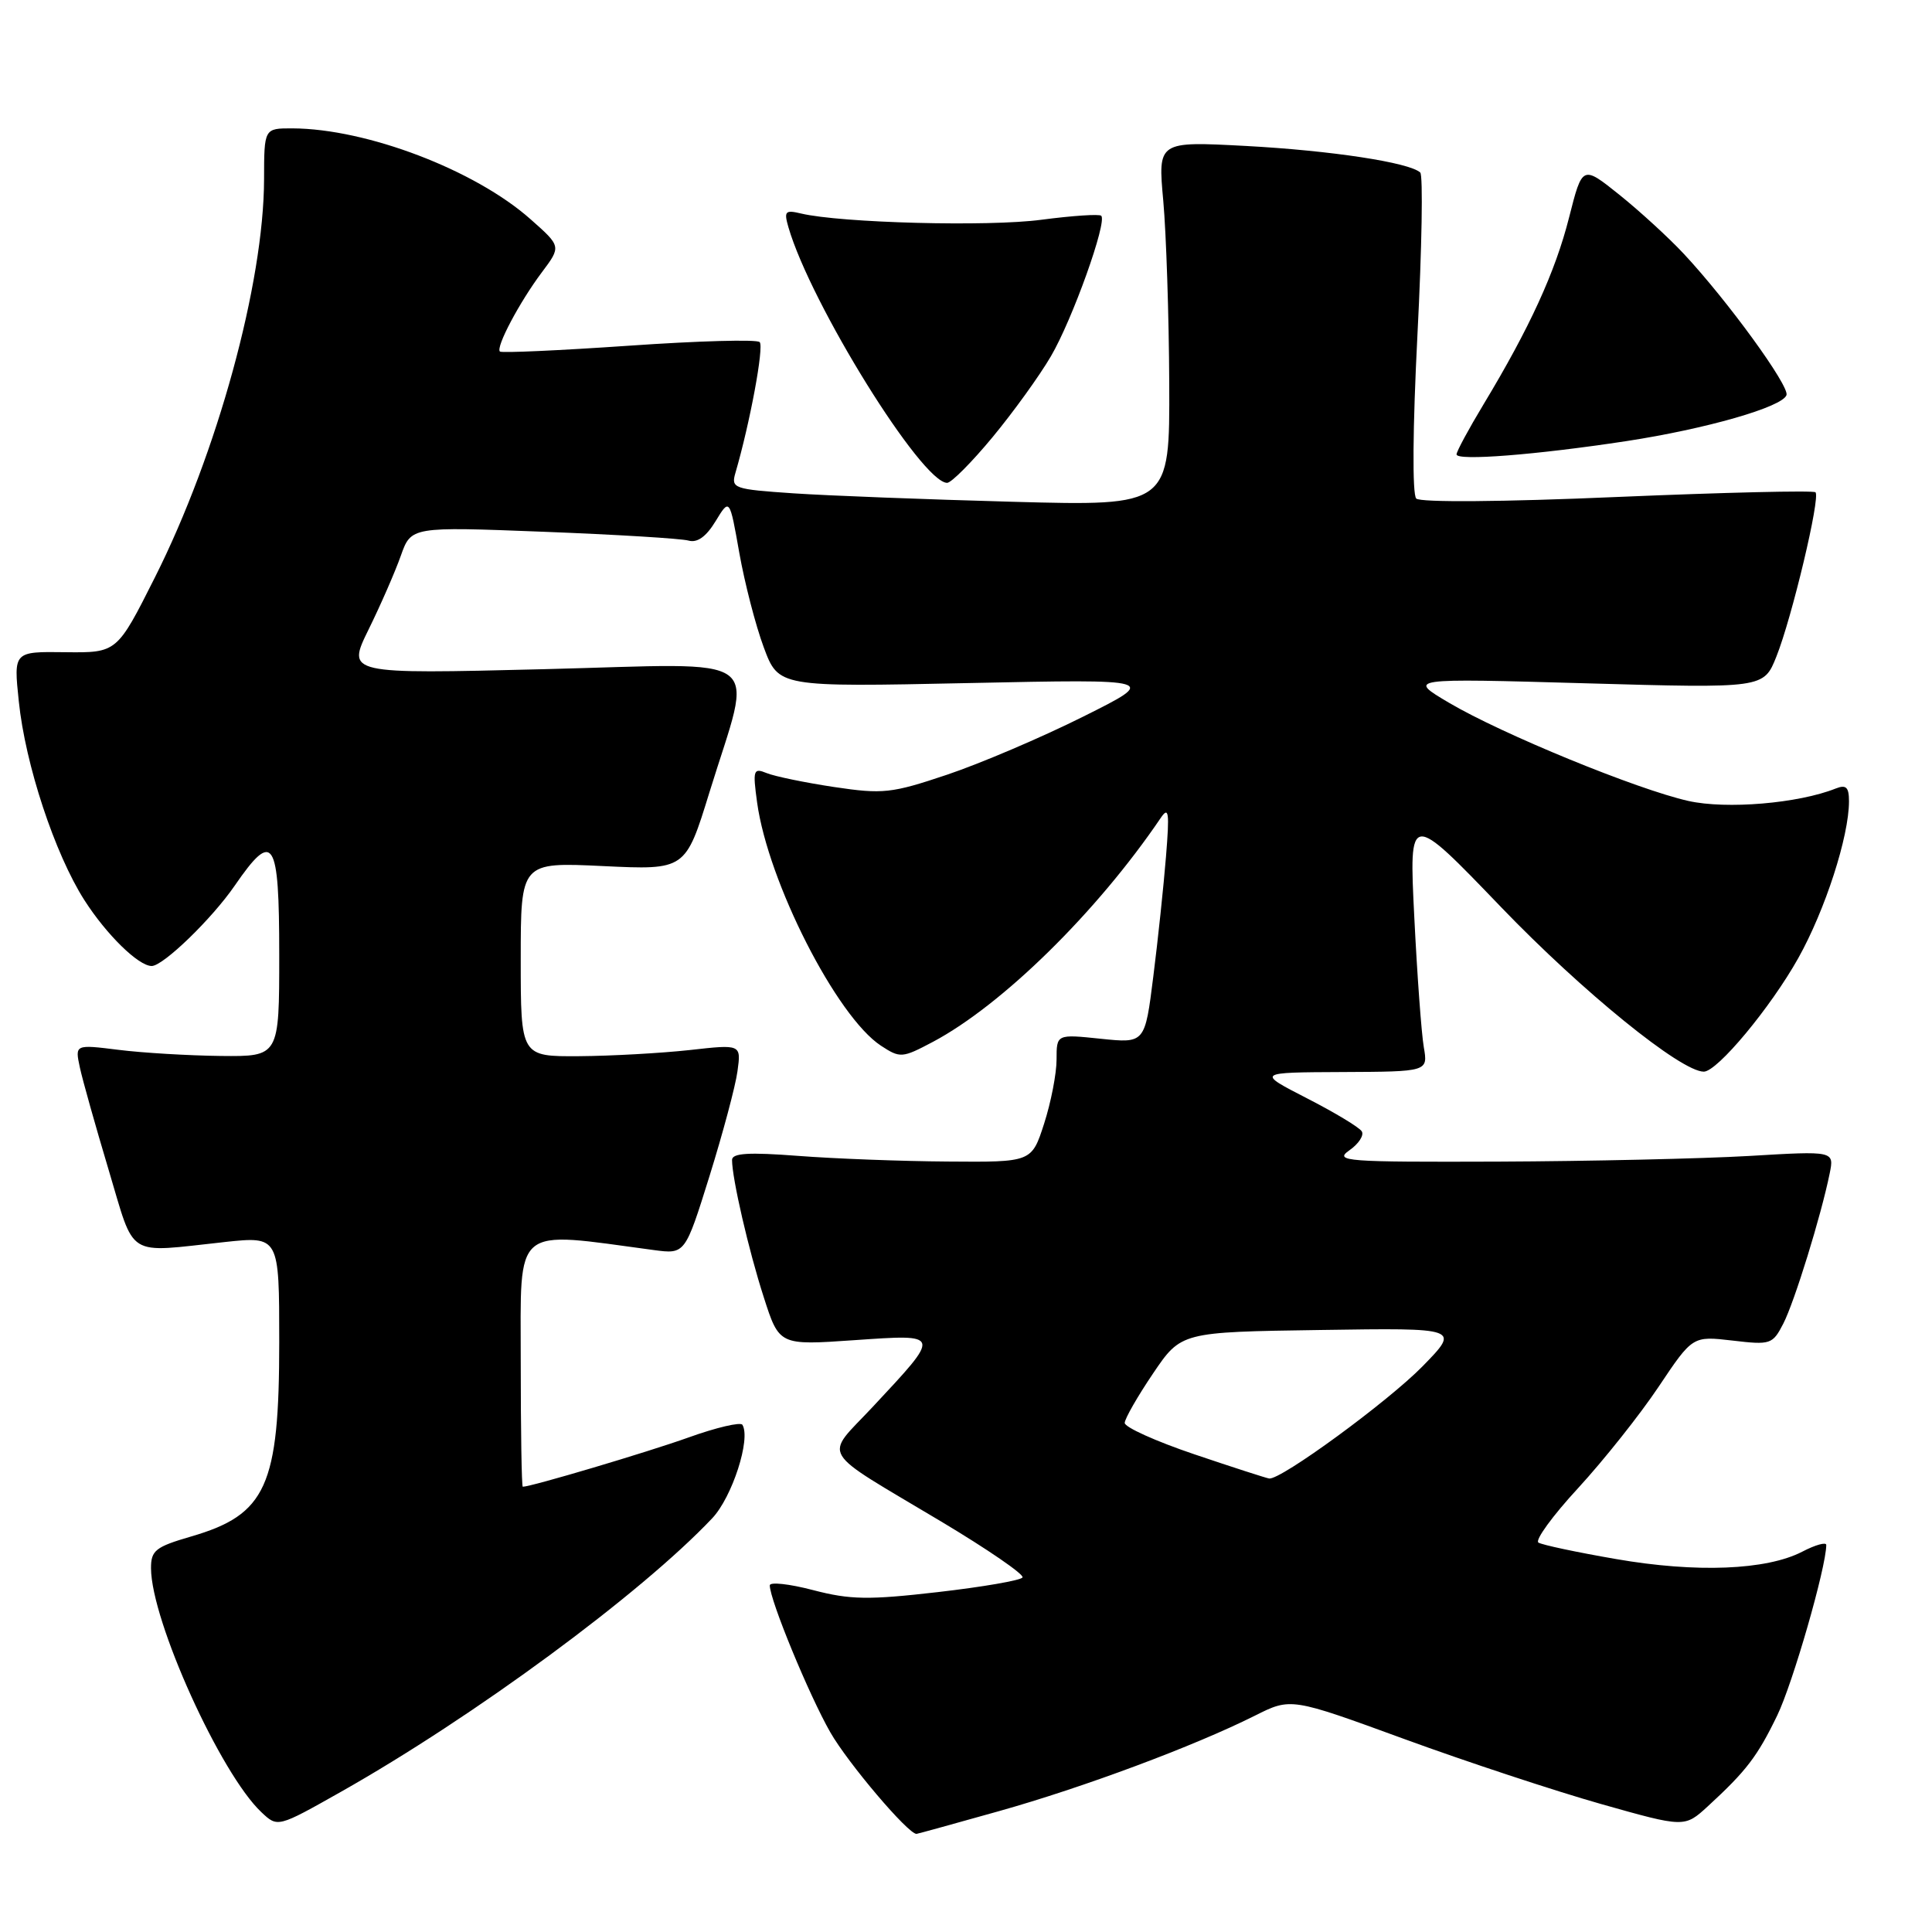 <?xml version="1.0" encoding="UTF-8" standalone="no"?>
<!DOCTYPE svg PUBLIC "-//W3C//DTD SVG 1.1//EN" "http://www.w3.org/Graphics/SVG/1.1/DTD/svg11.dtd" >
<svg xmlns="http://www.w3.org/2000/svg" xmlns:xlink="http://www.w3.org/1999/xlink" version="1.1" viewBox="0 0 256 256">
 <g >
 <path fill="currentColor"
d=" M 132.32 240.00 C 143.54 236.85 158.23 231.37 166.27 227.34 C 171.05 224.94 171.05 224.94 186.05 230.42 C 194.31 233.44 206.04 237.31 212.14 239.04 C 223.21 242.17 223.21 242.17 226.30 239.34 C 231.41 234.64 232.86 232.74 235.49 227.31 C 237.55 223.06 241.97 207.71 241.99 204.72 C 242.00 204.30 240.56 204.69 238.80 205.61 C 234.05 208.06 224.75 208.43 214.12 206.58 C 208.96 205.69 204.34 204.71 203.85 204.40 C 203.36 204.10 205.72 200.85 209.11 197.18 C 212.49 193.50 217.29 187.47 219.77 183.76 C 224.28 177.02 224.28 177.02 229.55 177.63 C 234.61 178.23 234.88 178.14 236.30 175.38 C 237.78 172.49 241.30 161.11 242.44 155.50 C 243.05 152.50 243.05 152.50 231.78 153.17 C 225.57 153.53 210.61 153.87 198.53 153.92 C 178.30 153.99 176.73 153.88 178.79 152.43 C 180.03 151.57 180.77 150.43 180.44 149.91 C 180.12 149.38 176.85 147.41 173.18 145.53 C 166.50 142.10 166.50 142.10 177.86 142.05 C 189.22 142.00 189.22 142.00 188.66 138.75 C 188.35 136.96 187.78 129.20 187.40 121.50 C 186.70 107.50 186.70 107.50 198.93 120.23 C 209.66 131.39 222.73 142.00 225.76 142.00 C 227.55 142.00 234.62 133.50 238.29 126.94 C 241.85 120.57 245.00 110.84 245.00 106.18 C 245.00 104.30 244.62 103.94 243.25 104.48 C 238.29 106.46 228.76 107.26 223.72 106.13 C 216.93 104.61 199.01 97.26 192.00 93.12 C 186.50 89.87 186.50 89.87 210.10 90.54 C 233.70 91.21 233.70 91.21 235.38 87.00 C 237.43 81.88 241.24 65.90 240.56 65.23 C 240.30 64.97 228.49 65.25 214.32 65.85 C 199.05 66.51 188.19 66.59 187.66 66.06 C 187.12 65.52 187.19 56.68 187.82 44.33 C 188.41 32.87 188.57 23.21 188.19 22.86 C 186.76 21.53 176.38 19.95 165.09 19.34 C 153.42 18.72 153.42 18.72 154.14 26.61 C 154.53 30.95 154.89 41.82 154.93 50.77 C 155.00 67.05 155.00 67.05 134.25 66.49 C 122.84 66.18 109.75 65.68 105.16 65.37 C 97.20 64.83 96.85 64.71 97.45 62.65 C 99.37 56.07 101.26 45.92 100.66 45.33 C 100.29 44.95 92.48 45.17 83.31 45.81 C 74.14 46.44 66.46 46.79 66.24 46.58 C 65.67 46.01 68.83 40.04 71.80 36.08 C 74.37 32.65 74.37 32.65 70.30 29.05 C 62.96 22.53 48.60 17.05 38.75 17.01 C 35.00 17.00 35.00 17.00 34.99 23.75 C 34.96 37.54 28.78 60.09 20.53 76.50 C 15.50 86.50 15.50 86.50 8.65 86.42 C 1.80 86.33 1.80 86.33 2.49 92.92 C 3.35 101.30 7.26 113.13 11.18 119.27 C 14.11 123.85 18.35 128.00 20.10 128.00 C 21.62 128.00 28.08 121.75 31.11 117.34 C 36.23 109.90 37.00 111.10 37.00 126.50 C 37.00 140.00 37.00 140.00 29.25 139.92 C 24.99 139.87 18.90 139.51 15.71 139.11 C 9.93 138.39 9.93 138.39 10.58 141.44 C 10.94 143.12 12.66 149.22 14.39 155.00 C 17.96 166.89 16.53 166.00 29.75 164.58 C 37.00 163.80 37.00 163.80 37.00 177.83 C 37.00 196.93 35.29 200.70 25.30 203.60 C 20.60 204.97 20.00 205.44 20.01 207.82 C 20.05 214.79 29.22 235.04 34.64 240.13 C 36.79 242.16 36.79 242.16 45.15 237.44 C 62.82 227.46 84.92 211.18 94.37 201.18 C 97.02 198.38 99.52 190.64 98.37 188.79 C 98.13 188.40 94.90 189.15 91.21 190.48 C 85.79 192.42 70.39 197.00 69.27 197.00 C 69.12 197.00 69.00 189.52 69.00 180.38 C 69.00 162.11 67.81 163.11 86.64 165.64 C 90.78 166.19 90.78 166.19 94.01 155.85 C 95.78 150.16 97.46 143.90 97.72 141.94 C 98.21 138.37 98.21 138.37 91.36 139.14 C 87.59 139.55 81.01 139.92 76.75 139.95 C 69.00 140.00 69.00 140.00 69.00 127.12 C 69.00 114.24 69.00 114.24 79.91 114.76 C 90.83 115.28 90.83 115.28 94.00 105.00 C 99.82 86.14 102.20 87.92 72.10 88.67 C 45.94 89.32 45.94 89.32 48.84 83.41 C 50.44 80.16 52.36 75.76 53.11 73.64 C 54.48 69.78 54.48 69.78 71.99 70.46 C 81.62 70.83 90.28 71.36 91.23 71.63 C 92.39 71.96 93.57 71.12 94.82 69.06 C 96.68 66.00 96.68 66.00 97.96 73.25 C 98.67 77.24 100.12 82.87 101.20 85.77 C 103.16 91.04 103.16 91.04 128.33 90.51 C 153.50 89.98 153.50 89.98 143.50 94.97 C 138.00 97.72 129.90 101.17 125.50 102.65 C 118.11 105.13 116.99 105.25 110.50 104.28 C 106.65 103.70 102.64 102.87 101.59 102.44 C 99.83 101.72 99.73 102.02 100.32 106.33 C 101.77 116.86 110.85 134.70 116.73 138.56 C 119.28 140.23 119.54 140.21 123.62 138.05 C 132.80 133.17 145.35 120.85 153.79 108.40 C 154.87 106.80 154.98 107.59 154.50 113.50 C 154.19 117.35 153.44 124.49 152.82 129.38 C 151.71 138.25 151.71 138.25 145.85 137.64 C 140.00 137.03 140.00 137.03 140.00 140.40 C 140.00 142.25 139.26 146.07 138.35 148.89 C 136.70 154.00 136.70 154.00 125.60 153.91 C 119.49 153.87 110.56 153.53 105.75 153.16 C 99.22 152.66 97.00 152.79 97.00 153.70 C 97.00 156.14 99.20 165.69 101.20 171.88 C 103.25 178.27 103.25 178.27 113.19 177.58 C 124.81 176.78 124.77 176.64 115.63 186.43 C 109.17 193.34 108.23 191.76 124.71 201.61 C 130.88 205.30 135.73 208.63 135.49 209.02 C 135.25 209.41 130.20 210.28 124.28 210.96 C 115.08 212.02 112.66 211.98 107.75 210.70 C 104.59 209.87 102.00 209.59 102.00 210.07 C 102.00 211.99 107.19 224.59 110.02 229.54 C 112.37 233.64 120.31 243.00 121.44 243.00 C 121.56 243.00 126.45 241.65 132.32 240.00 Z  M 131.50 57.95 C 134.25 54.63 137.74 49.80 139.25 47.21 C 142.10 42.35 146.73 29.40 145.92 28.59 C 145.67 28.34 142.10 28.58 137.98 29.12 C 130.97 30.06 111.39 29.54 106.14 28.29 C 104.04 27.79 103.86 27.99 104.47 30.11 C 107.43 40.29 122.13 63.96 125.50 63.98 C 126.05 63.98 128.75 61.27 131.50 57.95 Z  M 215.50 58.45 C 226.08 56.83 236.19 53.93 236.72 52.35 C 237.12 51.14 228.92 39.85 223.11 33.63 C 221.12 31.50 217.29 27.99 214.59 25.82 C 209.67 21.88 209.67 21.88 207.91 28.82 C 206.09 36.02 202.68 43.46 196.57 53.59 C 194.61 56.84 193.00 59.82 193.00 60.21 C 193.00 61.10 203.56 60.27 215.50 58.45 Z  M 158.25 192.70 C 153.16 190.98 149.01 189.11 149.03 188.54 C 149.05 187.97 150.73 185.03 152.78 182.00 C 156.50 176.50 156.50 176.50 174.99 176.23 C 193.47 175.95 193.47 175.95 188.49 181.05 C 183.89 185.74 169.71 196.12 168.17 195.91 C 167.80 195.86 163.34 194.42 158.25 192.70 Z "/>
</g>
</svg>